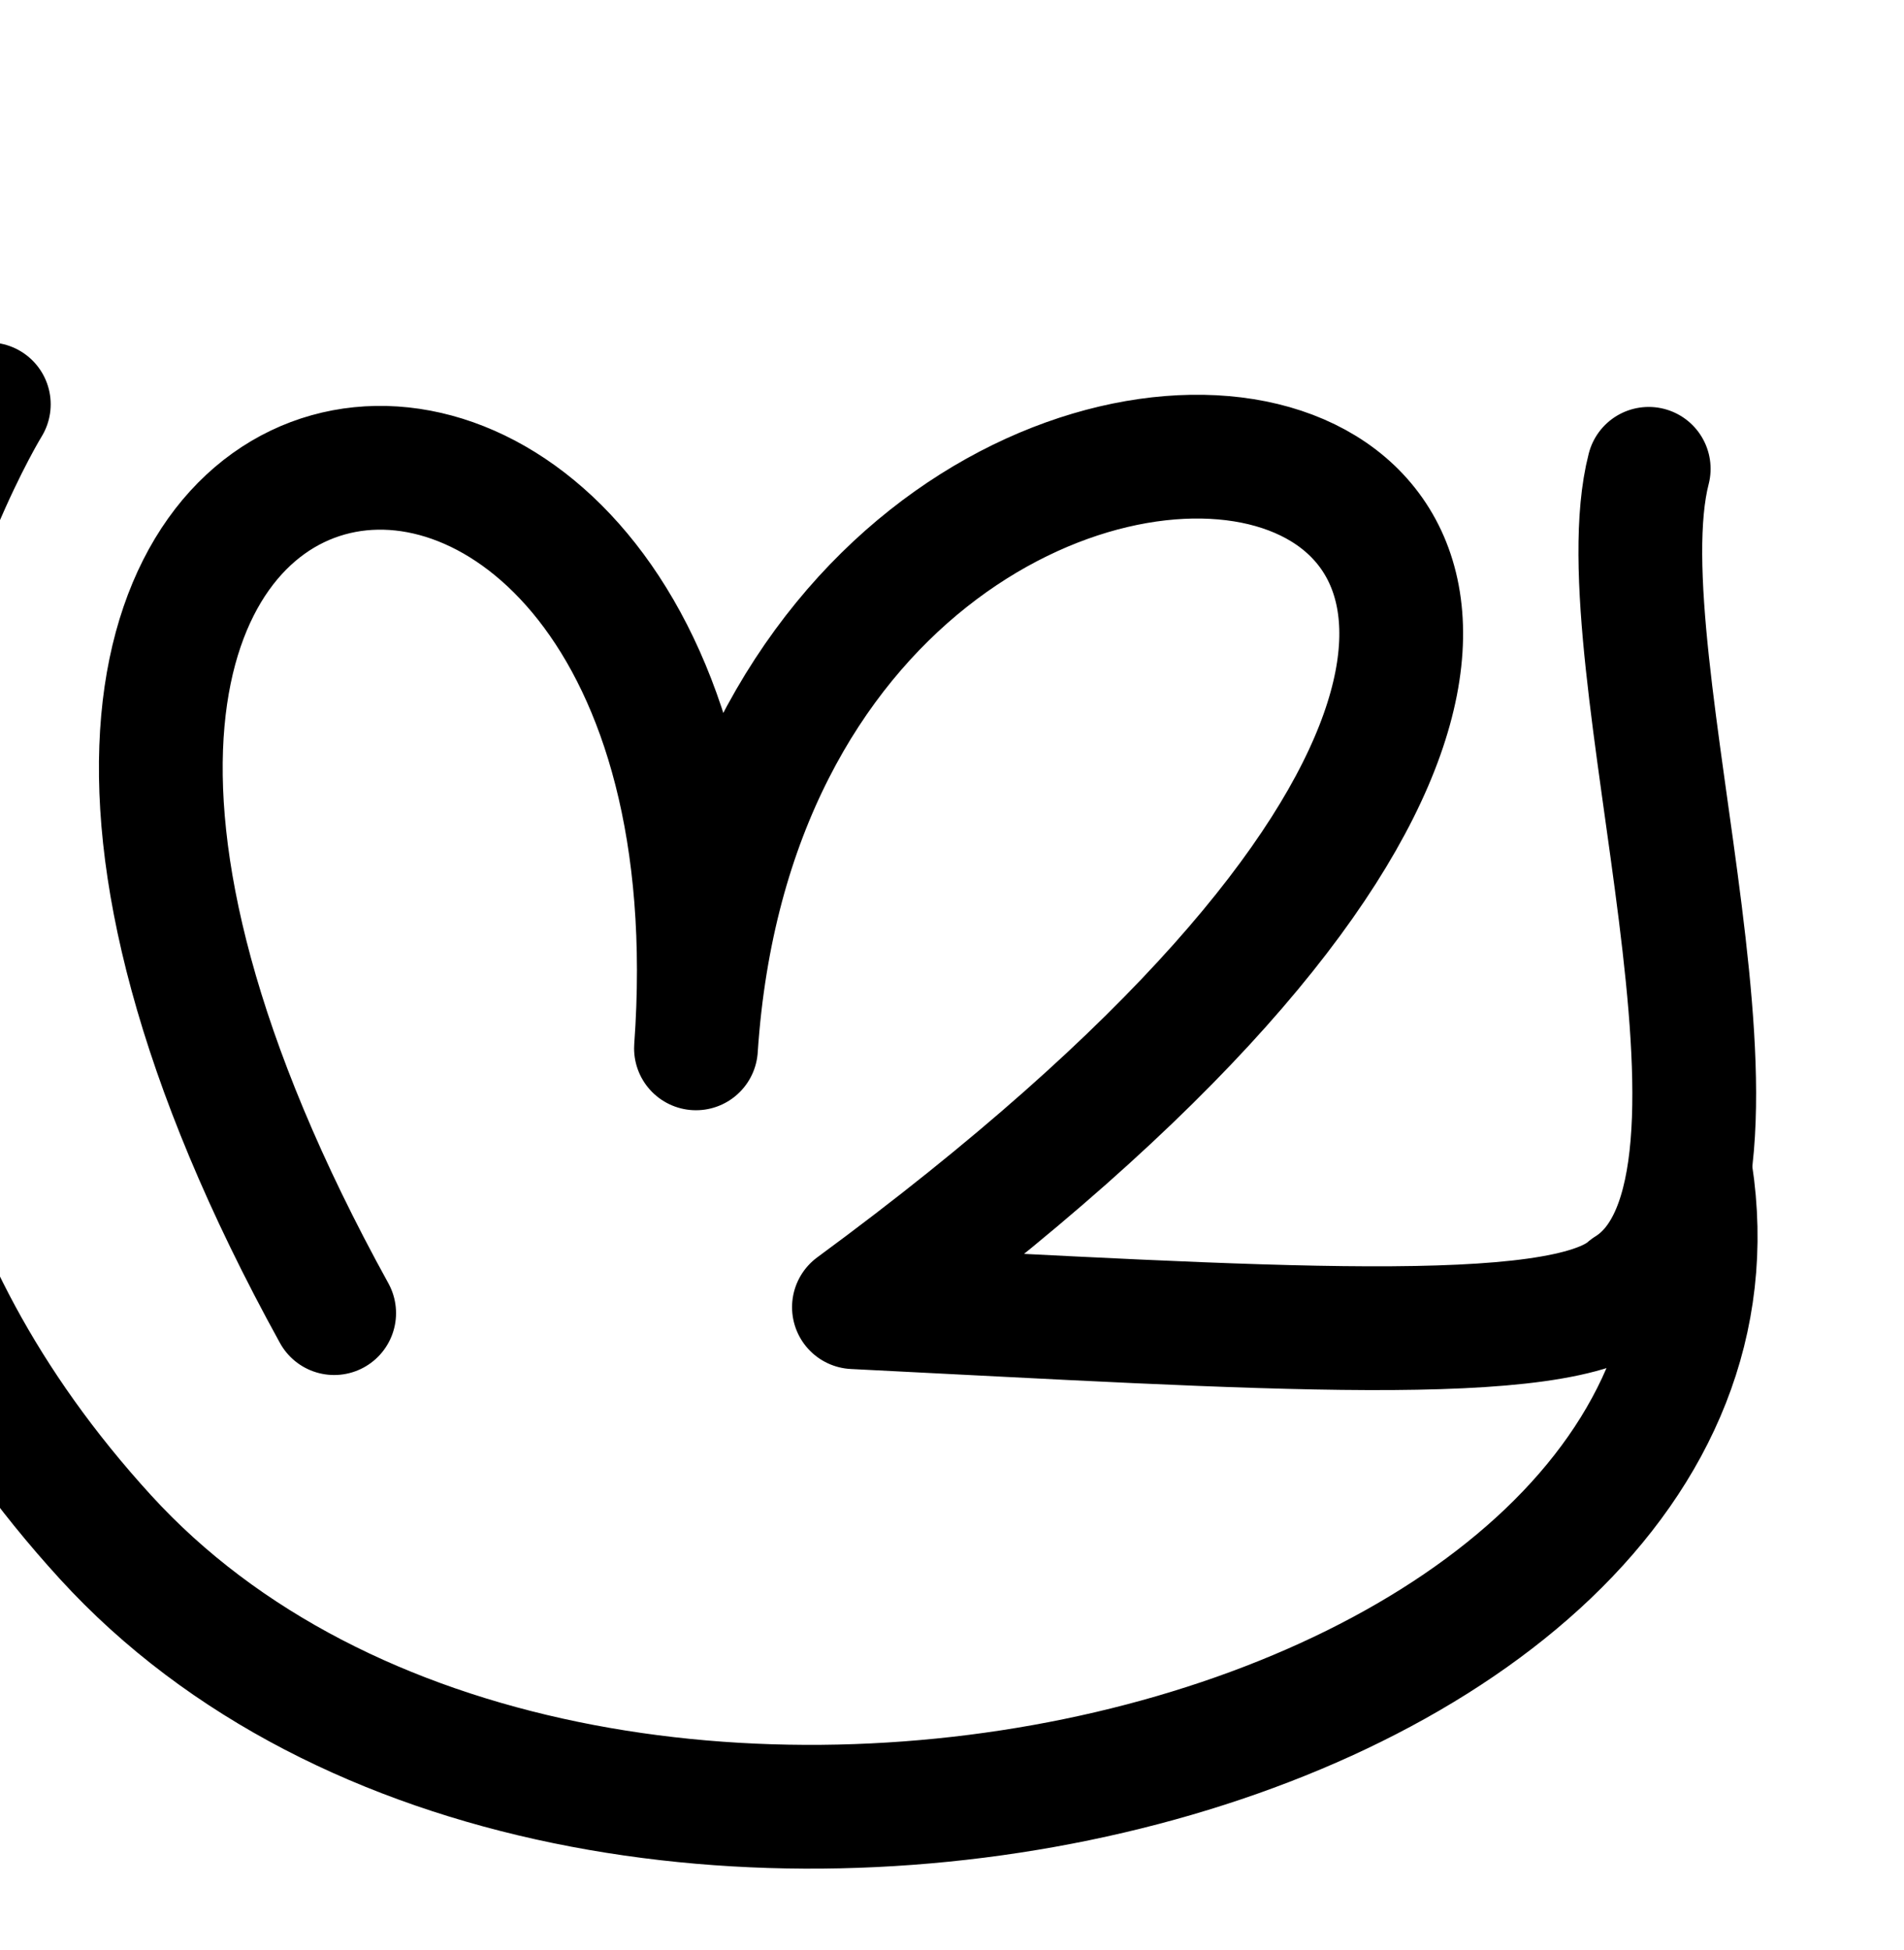 <?xml version="1.0" encoding="UTF-8" standalone="no"?>
<!-- Created with Inkscape (http://www.inkscape.org/) -->

<svg
   xmlns:dc="http://purl.org/dc/elements/1.1/"
   xmlns:cc="http://creativecommons.org/ns#"
   xmlns:rdf="http://www.w3.org/1999/02/22-rdf-syntax-ns#"
   xmlns:svg="http://www.w3.org/2000/svg"
   xmlns="http://www.w3.org/2000/svg"
   xmlns:sodipodi="http://sodipodi.sourceforge.net/DTD/sodipodi-0.dtd"
   xmlns:inkscape="http://www.inkscape.org/namespaces/inkscape"
   width="2000"
   height="2048"
   id="svg2992"
   version="1.1"
   inkscape:version="0.91pre2 r13516"
   sodipodi:docname="മ്പ്ര.svg">
  <defs
     id="defs5498" />
  <sodipodi:namedview
     inkscape:window-height="853"
     inkscape:window-width="1600"
     inkscape:pageshadow="2"
     inkscape:pageopacity="0.0"
     borderopacity="1.0"
     bordercolor="#666666"
     pagecolor="#ffffff"
     id="base"
     showgrid="true"
     showguides="true"
     inkscape:guide-bbox="true"
     inkscape:zoom="0.32102648"
     inkscape:cx="402.42749"
     inkscape:cy="1023.1019"
     inkscape:window-x="1598"
     inkscape:window-y="-3"
     inkscape:current-layer="layer1"
     inkscape:window-maximized="1">
    <sodipodi:guide
       orientation="horizontal"
       position="0,600"
       id="guide5596" />
    <inkscape:grid
       type="xygrid"
       id="grid3769"
       empspacing="3"
       visible="true"
       enabled="true"
       snapvisiblegridlinesonly="true"
       spacingx="4px"
       units="px"
       dotted="true"
       spacingy="4px" />
    <sodipodi:guide
       orientation="0,1"
       position="-1040,1600"
       id="guide2985" />
  </sodipodi:namedview>
  <g
     inkscape:label="Layer 1"
     inkscape:groupmode="layer"
     id="layer1"
     transform="translate(0,1048)">
    <path
       style="fill:none;stroke:#000000;stroke-width:130;stroke-linecap:round;stroke-linejoin:round;stroke-miterlimit:4;stroke-dasharray:none;stroke-opacity:1"
       d="M 351.01,331.115 C -238.16,-737.345 796.6,-855.431 731.067,53.042 796.6,-935.431 2251.301,-670.38 896.99,324.885 c 426.71,21.281 741.965,43.965 813.303,-19.237 168.661,-104.798 -29.975,-661.225 21.547,-861.258"
       id="path3849"
       inkscape:connector-curvature="0"
       sodipodi:nodetypes="ccccc" />
    <path
       style="fill:none;fill-rule:evenodd;stroke:#000000;stroke-width:130;stroke-linecap:round;stroke-linejoin:round;stroke-miterlimit:4;stroke-dasharray:none;stroke-opacity:1"
       d="M 1776,184 C 1872,808 608.059,1110.995 110.721,566.292 -400.373,6.522 -11.75,-623.365 -11.75,-623.365"
       id="path4157"
       inkscape:connector-curvature="0"
       sodipodi:nodetypes="csc" />
  </g>
</svg>
